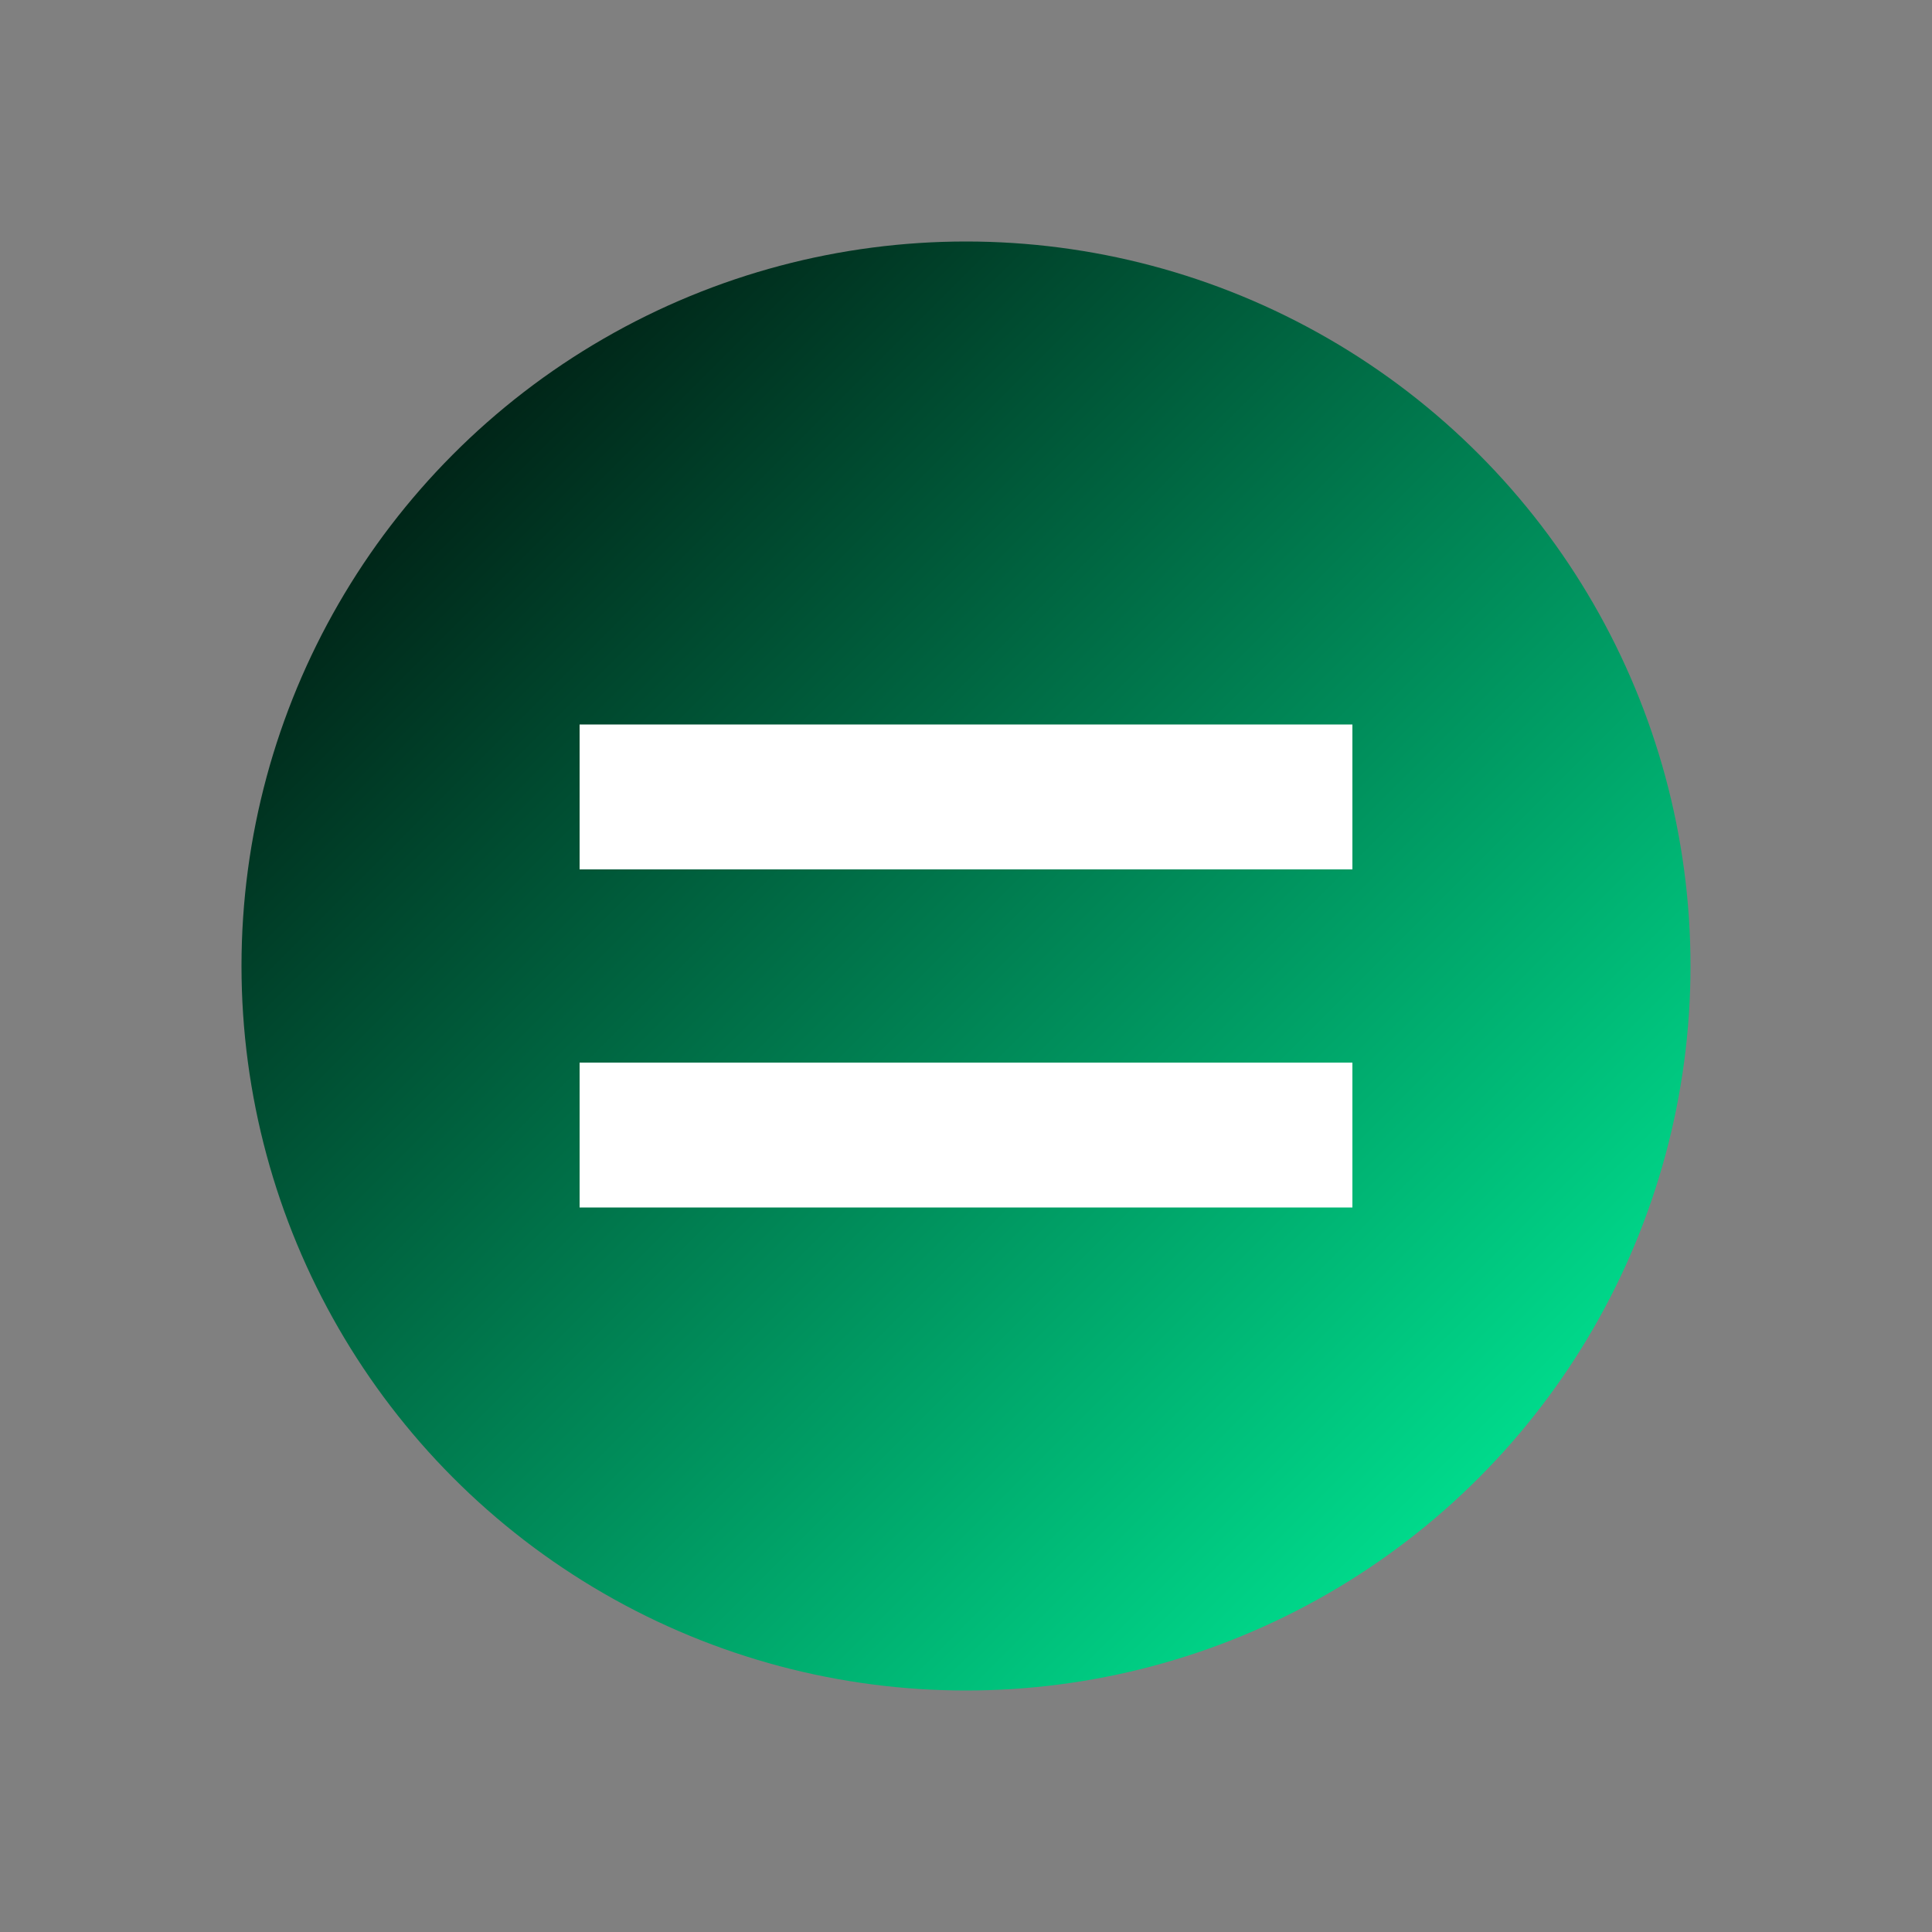 <svg xmlns="http://www.w3.org/2000/svg" viewBox="0 0 40 40">
  <rect x="0" y="0" width="40" height="40" fill="#808080" stroke="none"/>
  <defs>
    <linearGradient id="solanaGradient" x1="0%" y1="0%" x2="100%" y2="100%">
      <stop offset="0%" stop-color="#000000" />
      <stop offset="100%" stop-color="#00FFA3" />
    </linearGradient>
  </defs>
  <circle cx="20" cy="20" r="15" fill="url(#solanaGradient)" />
  <path d="M12 15 L28 15 L28 18 L12 18 Z M12 22 L28 22 L28 25 L12 25 Z" fill="white" />
</svg>
